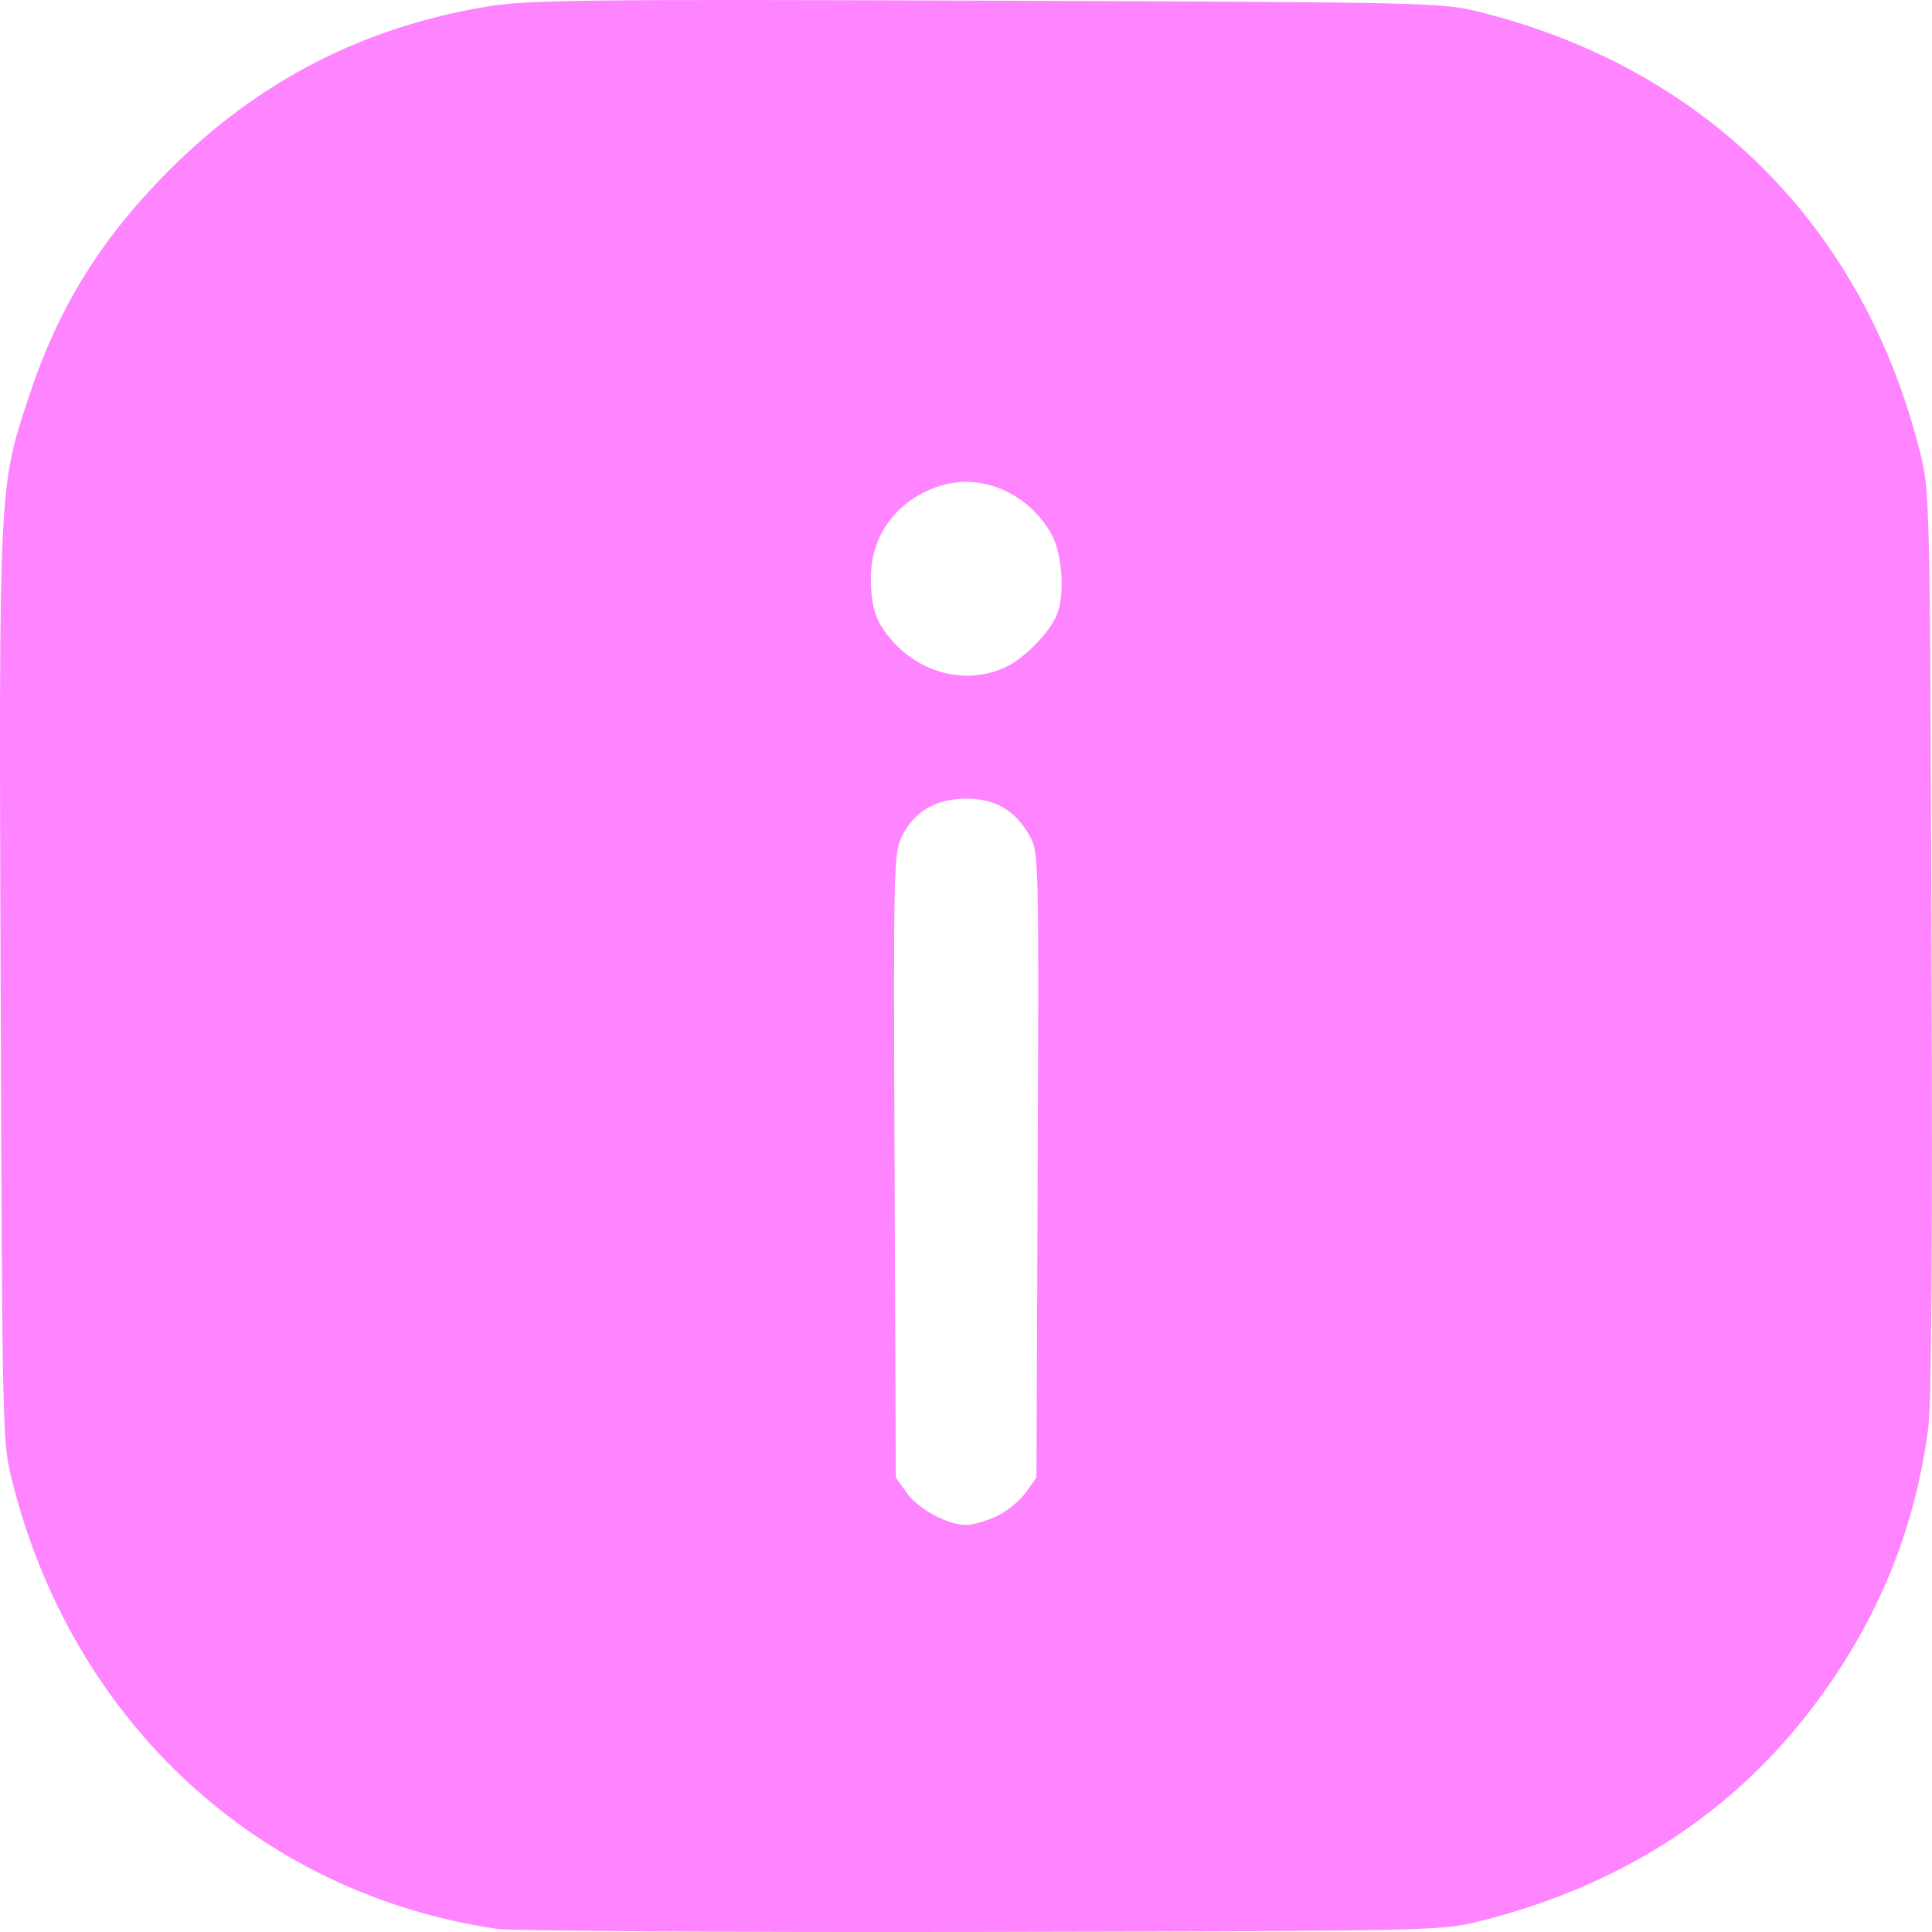<?xml version="1.0" encoding="UTF-8" standalone="no"?>
<!-- Created with Inkscape (http://www.inkscape.org/) -->

<svg
   width="50mm"
   height="50mm"
   viewBox="0 0 50 50"
   version="1.1"
   id="svg1"
   xml:space="preserve"
   xmlns="http://www.w3.org/2000/svg"
   xmlns:svg="http://www.w3.org/2000/svg"><defs
     id="defs1"><linearGradient
       id="swatch13"><stop
         style="stop-color:#004780;stop-opacity:1;"
         offset="0"
         id="stop14" /></linearGradient><linearGradient
       id="swatch12"><stop
         style="stop-color:#004780;stop-opacity:1;"
         offset="0"
         id="stop13" /></linearGradient><linearGradient
       id="swatch11"><stop
         style="stop-color:#004780;stop-opacity:1;"
         offset="0"
         id="stop12" /></linearGradient></defs><g
     id="layer1"
     transform="translate(-42.998,-50.776)"><path
       style="fill:#ff6aff;fill-opacity:0.824;stroke-width:1.203"
       d="M 55.846,100.693 C 49.667,99.776 44.858,95.32 43.304,89.071 43.061,88.093 43.055,87.82 43.015,76.321 c -0.046,-13.071 -0.053,-12.912 0.736,-15.296 0.766,-2.313 1.865,-4.081 3.638,-5.855 2.296,-2.297 5.023,-3.699 8.221,-4.225 1.048,-0.173 2.439,-0.189 12.919,-0.152 11.473,0.041 11.768,0.048 12.743,0.289 5.862,1.453 9.969,5.562 11.425,11.432 0.242,0.976 0.249,1.263 0.289,12.632 0.028,7.902 7.58e-4,11.943 -0.086,12.599 -0.358,2.725 -1.385,5.156 -3.115,7.377 -2.095,2.689 -4.95,4.494 -8.514,5.38 -0.979,0.244 -1.222,0.249 -12.86,0.272 -6.524,0.013 -12.179,-0.024 -12.567,-0.081 z M 68.777,90.022 c 0.265,-0.12 0.608,-0.397 0.763,-0.614 l 0.282,-0.396 0.032,-8.088 c 0.031,-7.995 0.029,-8.093 -0.212,-8.521 -0.367,-0.653 -0.888,-0.958 -1.634,-0.958 -0.78,0 -1.334,0.318 -1.657,0.952 -0.227,0.446 -0.233,0.672 -0.202,8.537 l 0.032,8.079 0.282,0.396 c 0.302,0.423 1.058,0.833 1.538,0.833 0.161,0 0.51,-0.098 0.775,-0.219 z m 0.224,-21.969 c 0.505,-0.23 1.179,-0.919 1.357,-1.388 0.205,-0.54 0.126,-1.588 -0.157,-2.083 -0.577,-1.01 -1.727,-1.537 -2.758,-1.264 -1.15,0.304 -1.903,1.249 -1.907,2.39 -0.002,0.823 0.139,1.215 0.622,1.726 0.757,0.801 1.895,1.049 2.842,0.618 z"
       id="path1" /></g></svg>
